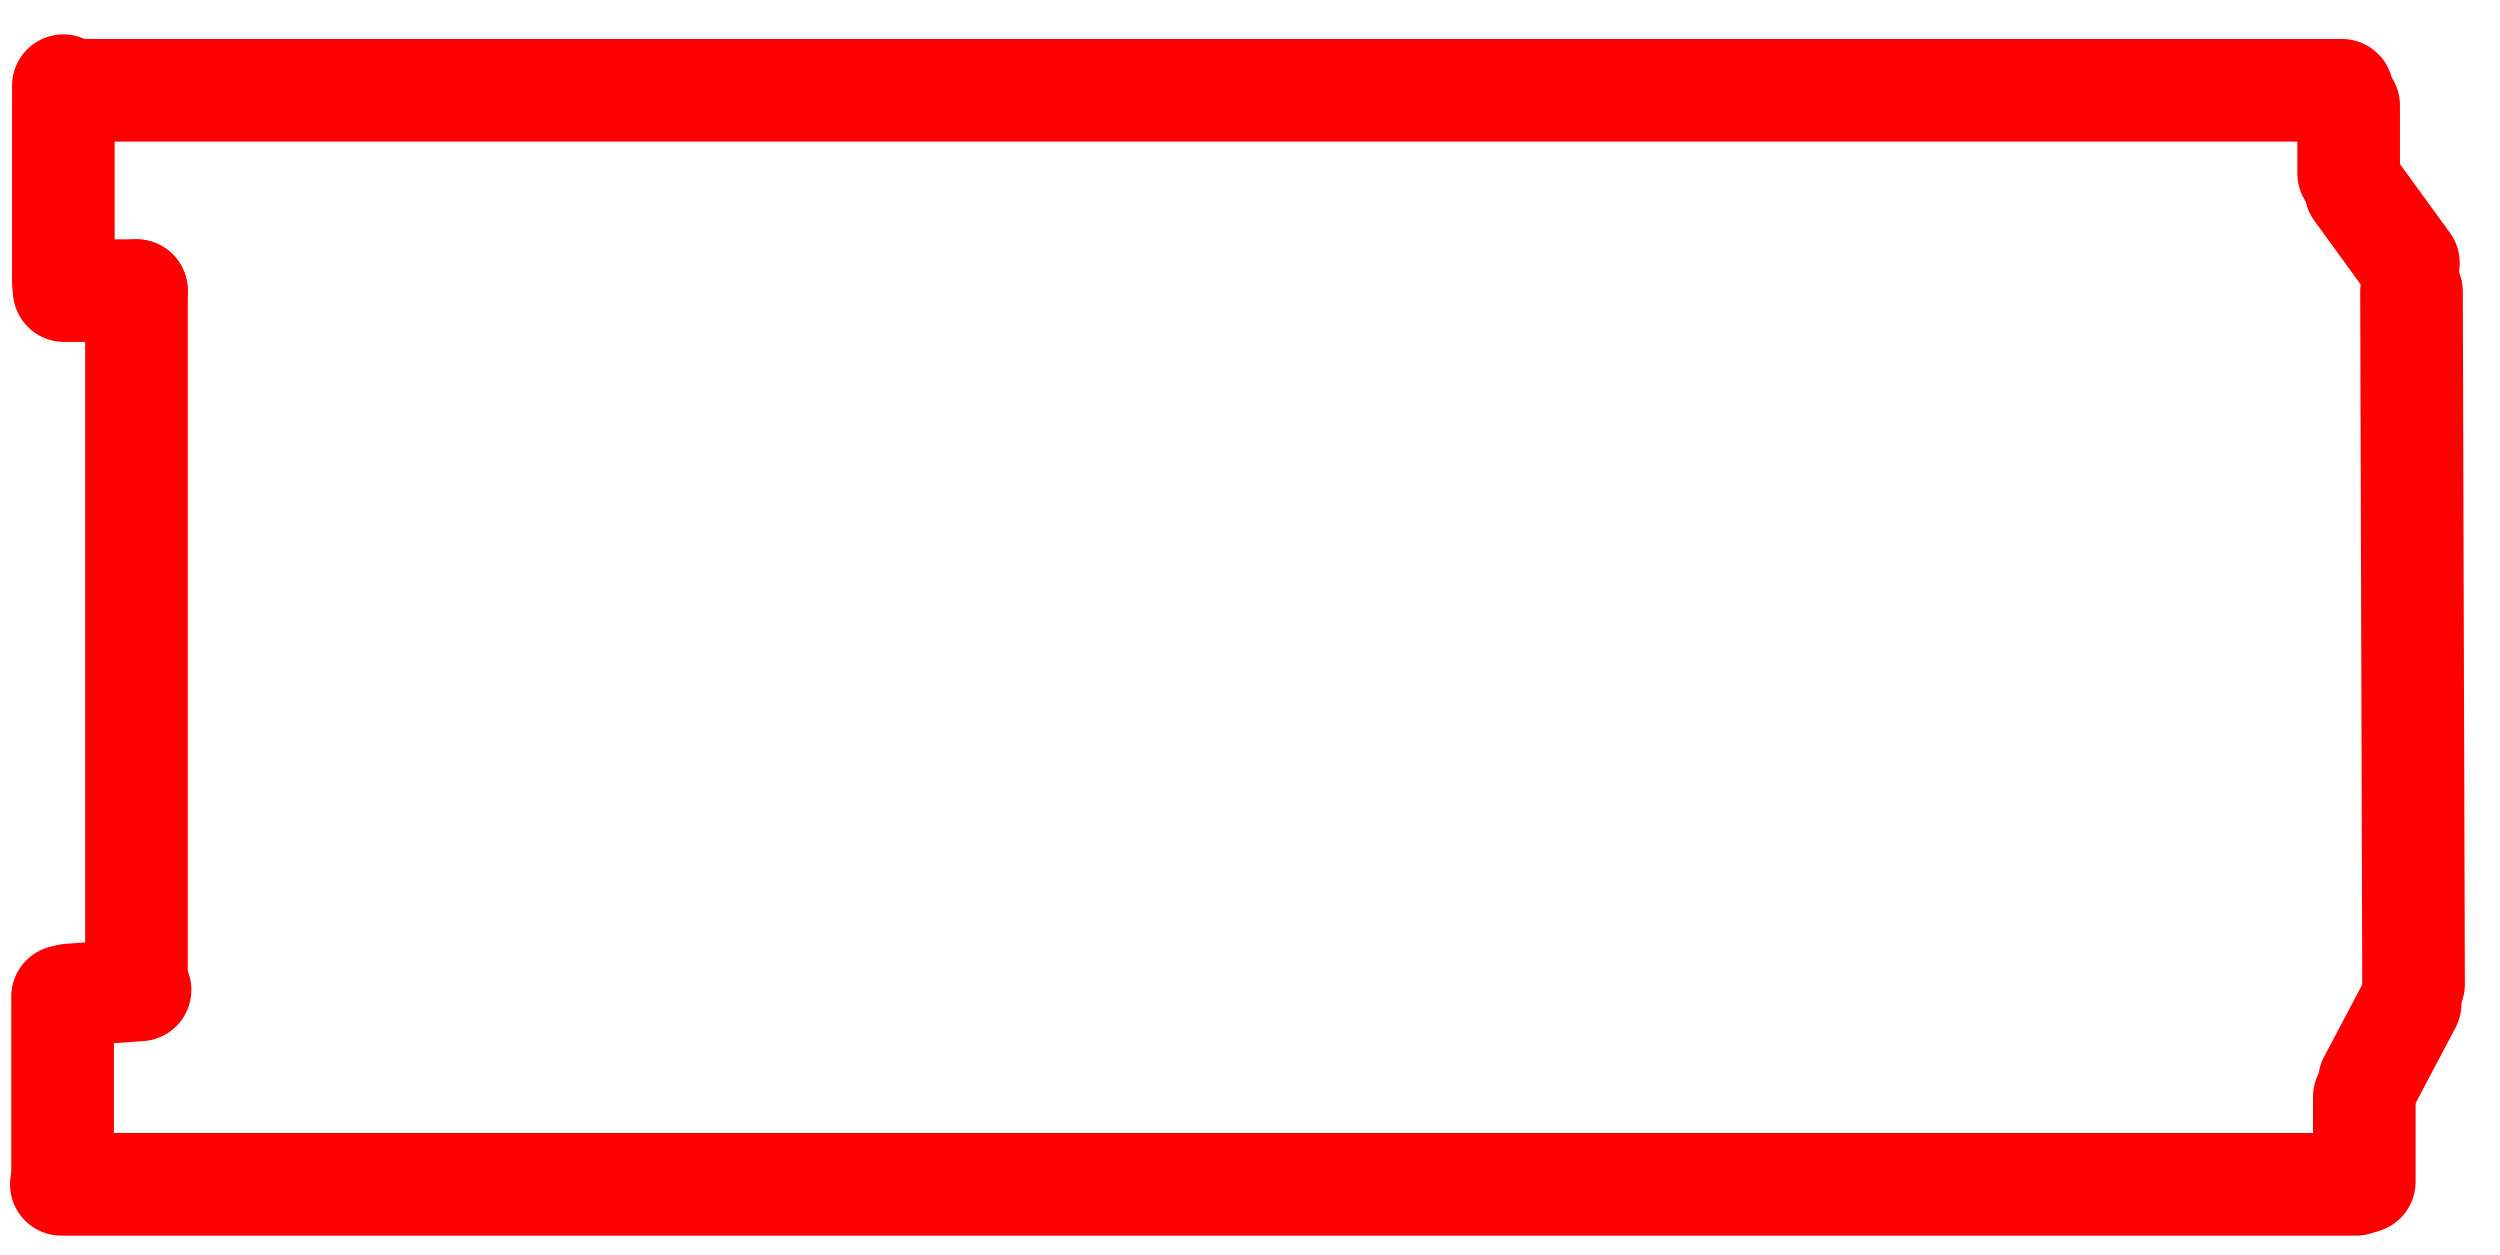 <?xml version="1.0" encoding="utf-8"?>
<svg viewBox="597.02 284.37 97.46 48.92" xmlns="http://www.w3.org/2000/svg">
  <g>
    <line style="stroke: rgb(255, 0, 0); stroke-linecap: round; stroke-miterlimit: 0; stroke-width: 4px;" x1="600.11" y1="287.89" x2="688.32" y2="287.89"/>
    <line style="stroke: rgb(255, 0, 0); stroke-linecap: round; stroke-miterlimit: 0; stroke-width: 4px;" x1="688.58" y1="288.48" x2="688.58" y2="291.13"/>
    <line style="stroke: rgb(255, 0, 0); stroke-linecap: round; stroke-miterlimit: 0; stroke-width: 4px;" x1="688.86" y1="291.8" x2="690.91" y2="294.62"/>
    <line style="stroke: rgb(255, 0, 0); stroke-linecap: round; stroke-miterlimit: 0; stroke-width: 4px;" x1="691.03" y1="295.73" x2="691.11" y2="322.74"/>
    <line style="stroke: rgb(255, 0, 0); stroke-linecap: round; stroke-miterlimit: 0; stroke-width: 4px;" x1="688.87" y1="330.54" x2="599.41" y2="330.54"/>
    <line style="stroke: rgb(255, 0, 0); stroke-linecap: round; stroke-miterlimit: 0; stroke-width: 4px;" x1="599.46" y1="330.27" x2="599.46" y2="323.22"/>
    <line style="stroke: rgb(255, 0, 0); stroke-linecap: round; stroke-miterlimit: 0; stroke-width: 4px;" x1="599.71" y1="323.16" x2="602.48" y2="322.96"/>
    <line style="stroke: rgb(255, 0, 0); stroke-linecap: round; stroke-miterlimit: 0; stroke-width: 4px;" x1="602.34" y1="322.06" x2="602.34" y2="295.7"/>
    <line style="stroke: rgb(255, 0, 0); stroke-linecap: round; stroke-miterlimit: 0; stroke-width: 4px;" x1="602.34" y1="295.7" x2="599.52" y2="295.7"/>
    <line style="stroke: rgb(255, 0, 0); stroke-linecap: round; stroke-miterlimit: 0; stroke-width: 4px;" x1="599.49" y1="287.71" x2="599.49" y2="287.89"/>
    <line style="stroke: rgb(255, 0, 0); stroke-linecap: round; stroke-miterlimit: 0; stroke-width: 4px;" x1="599.49" y1="288.27" x2="599.49" y2="295.37"/>
    <line style="stroke: rgb(255, 0, 0); stroke-linecap: round; stroke-miterlimit: 0; stroke-width: 4px;" x1="689.19" y1="330.44" x2="689.19" y2="327.13"/>
    <line style="stroke: rgb(255, 0, 0); stroke-linecap: round; stroke-miterlimit: 0; stroke-width: 4px;" x1="689.15" y1="326.17" x2="691.29" y2="323.53" transform="matrix(-0.981, 0.194, -0.194, -0.981, 1430.31, 509.776)"/>
  </g>
</svg>